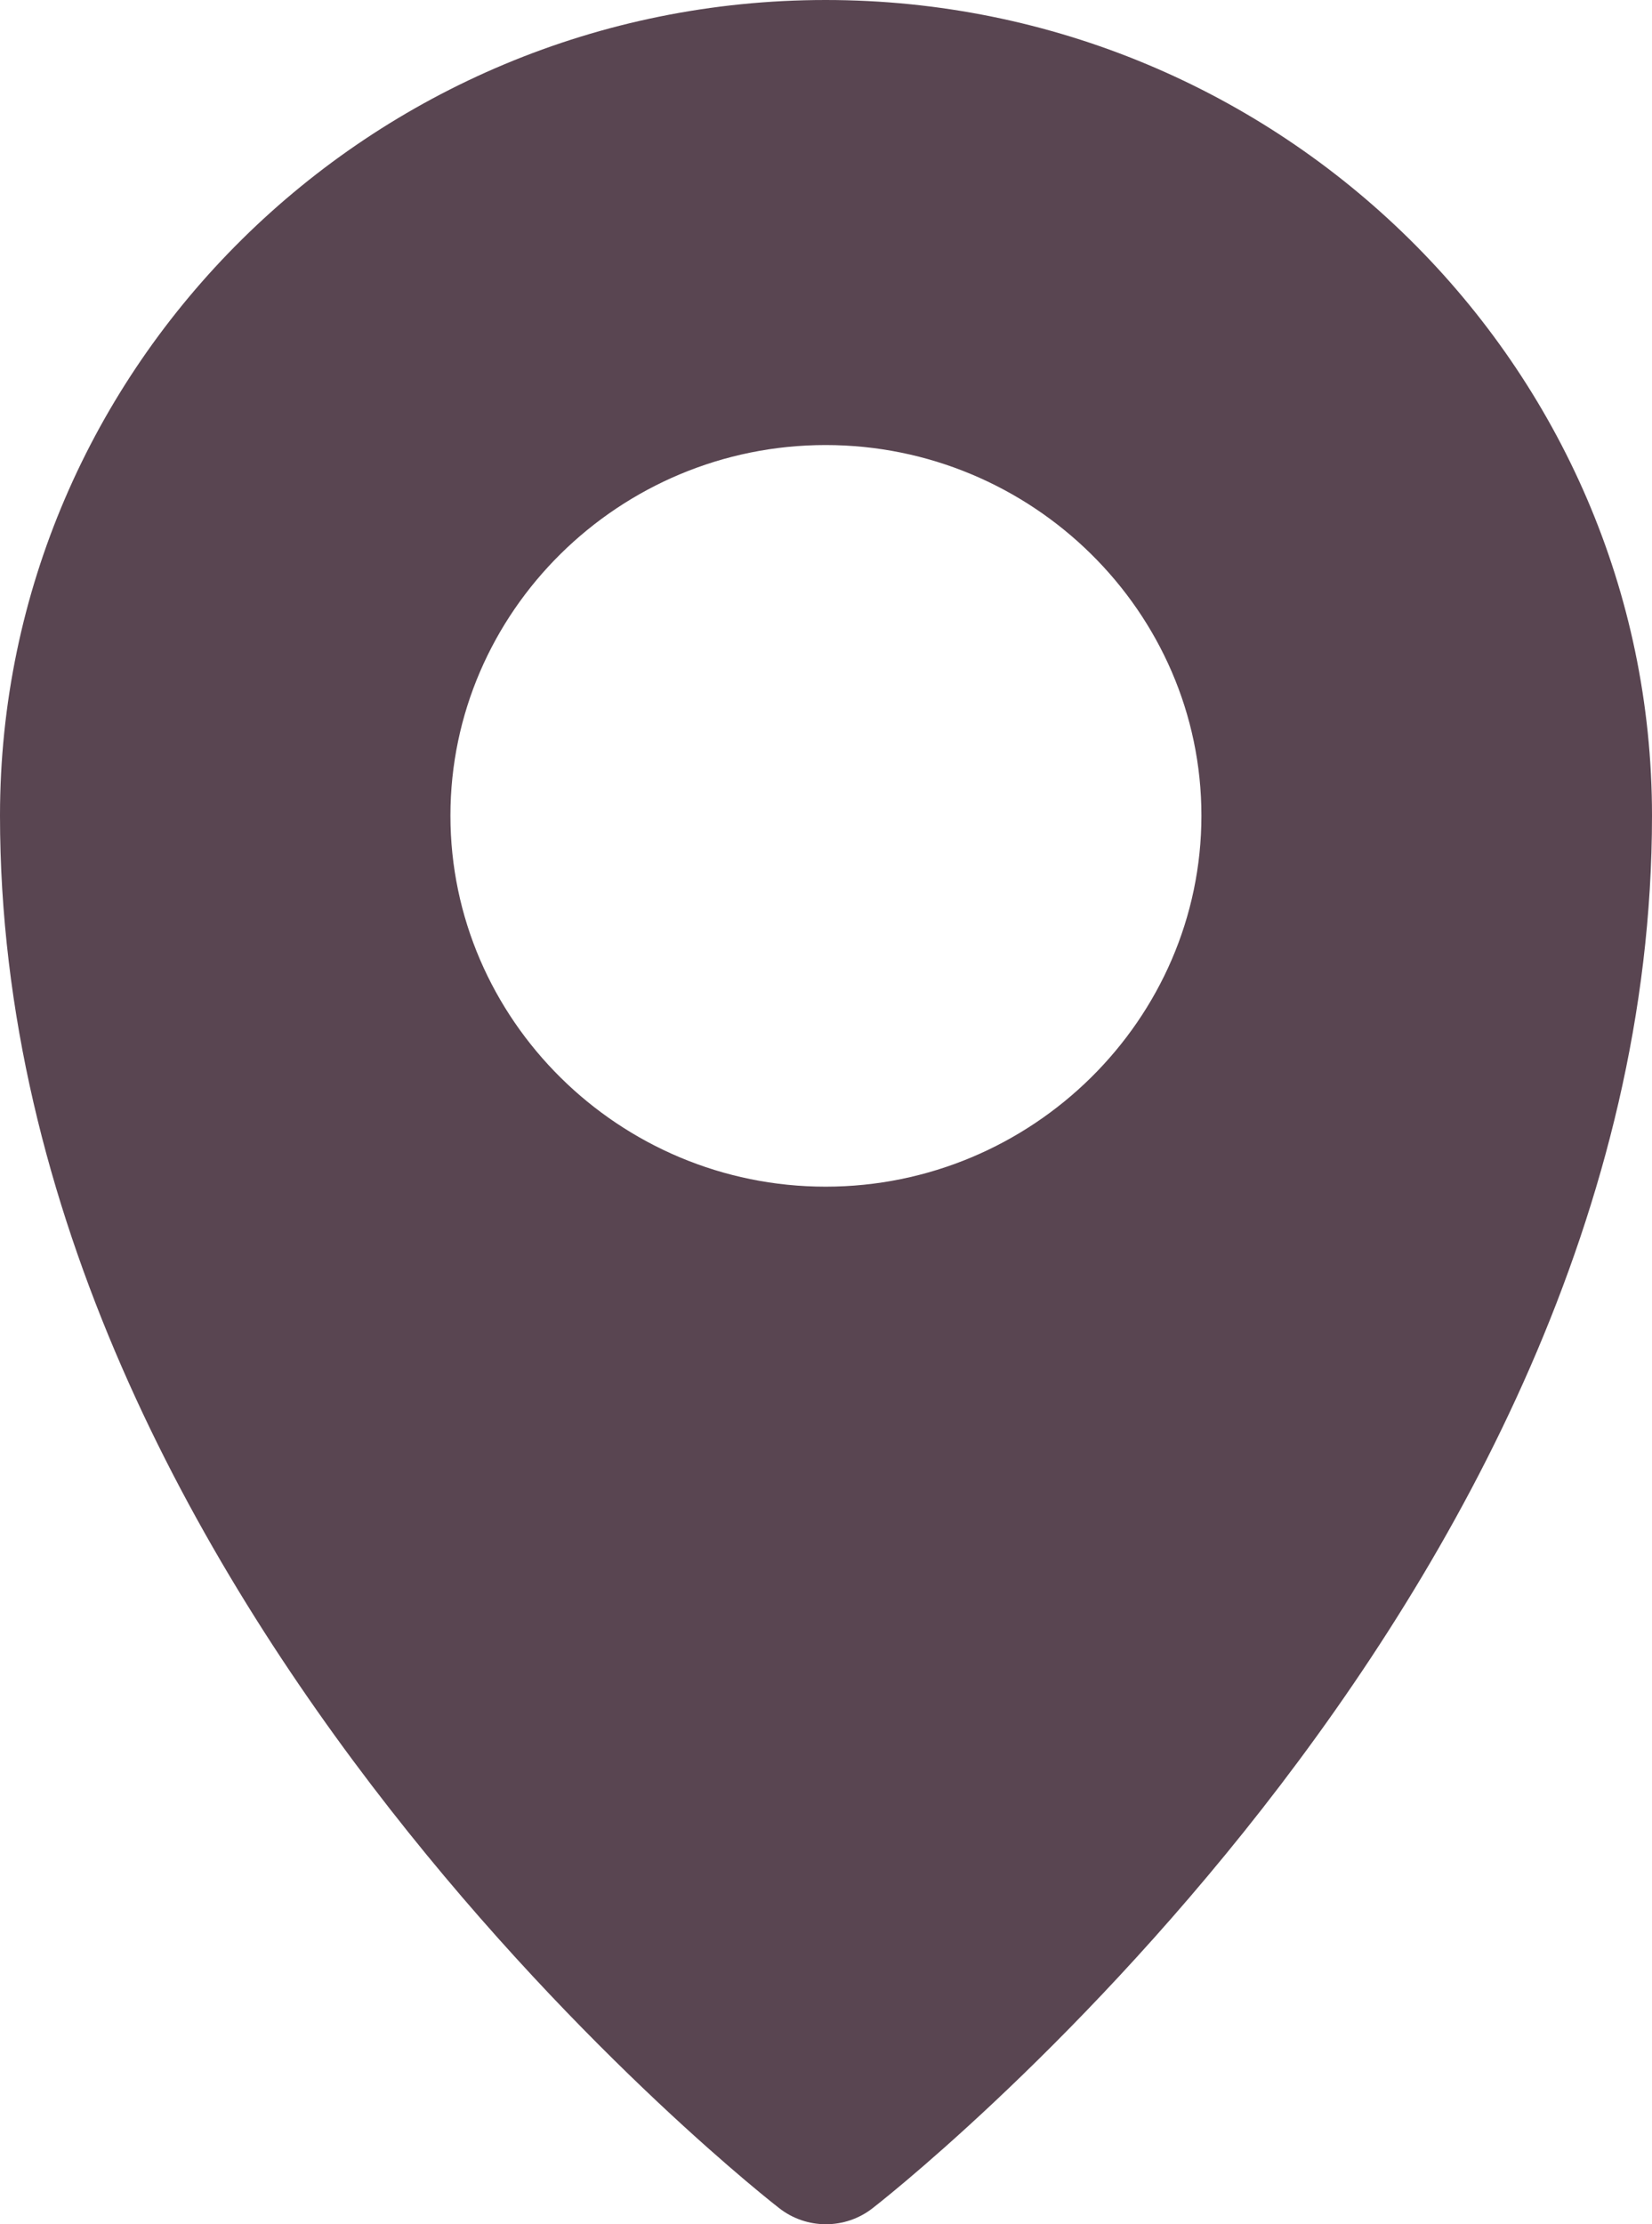 <svg width="52" height="70" viewBox="0 0 52 70" fill="none" xmlns="http://www.w3.org/2000/svg">
<path d="M25.988 0C11.661 0 6.14382e-06 11.52 0 25.669C-8.97942e-06 50.565 24.525 69.492 24.525 69.492C25.387 70.169 26.608 70.169 27.47 69.492C27.47 69.492 52 50.565 52 25.669C52 11.52 40.316 0 25.988 0ZM25.988 14.006C32.486 14.006 37.817 19.253 37.817 25.669C37.817 32.086 32.486 37.346 25.988 37.346C19.491 37.346 14.178 32.086 14.178 25.669C14.178 19.253 19.491 14.006 25.988 14.006Z" fill="#594551"/>
</svg>
